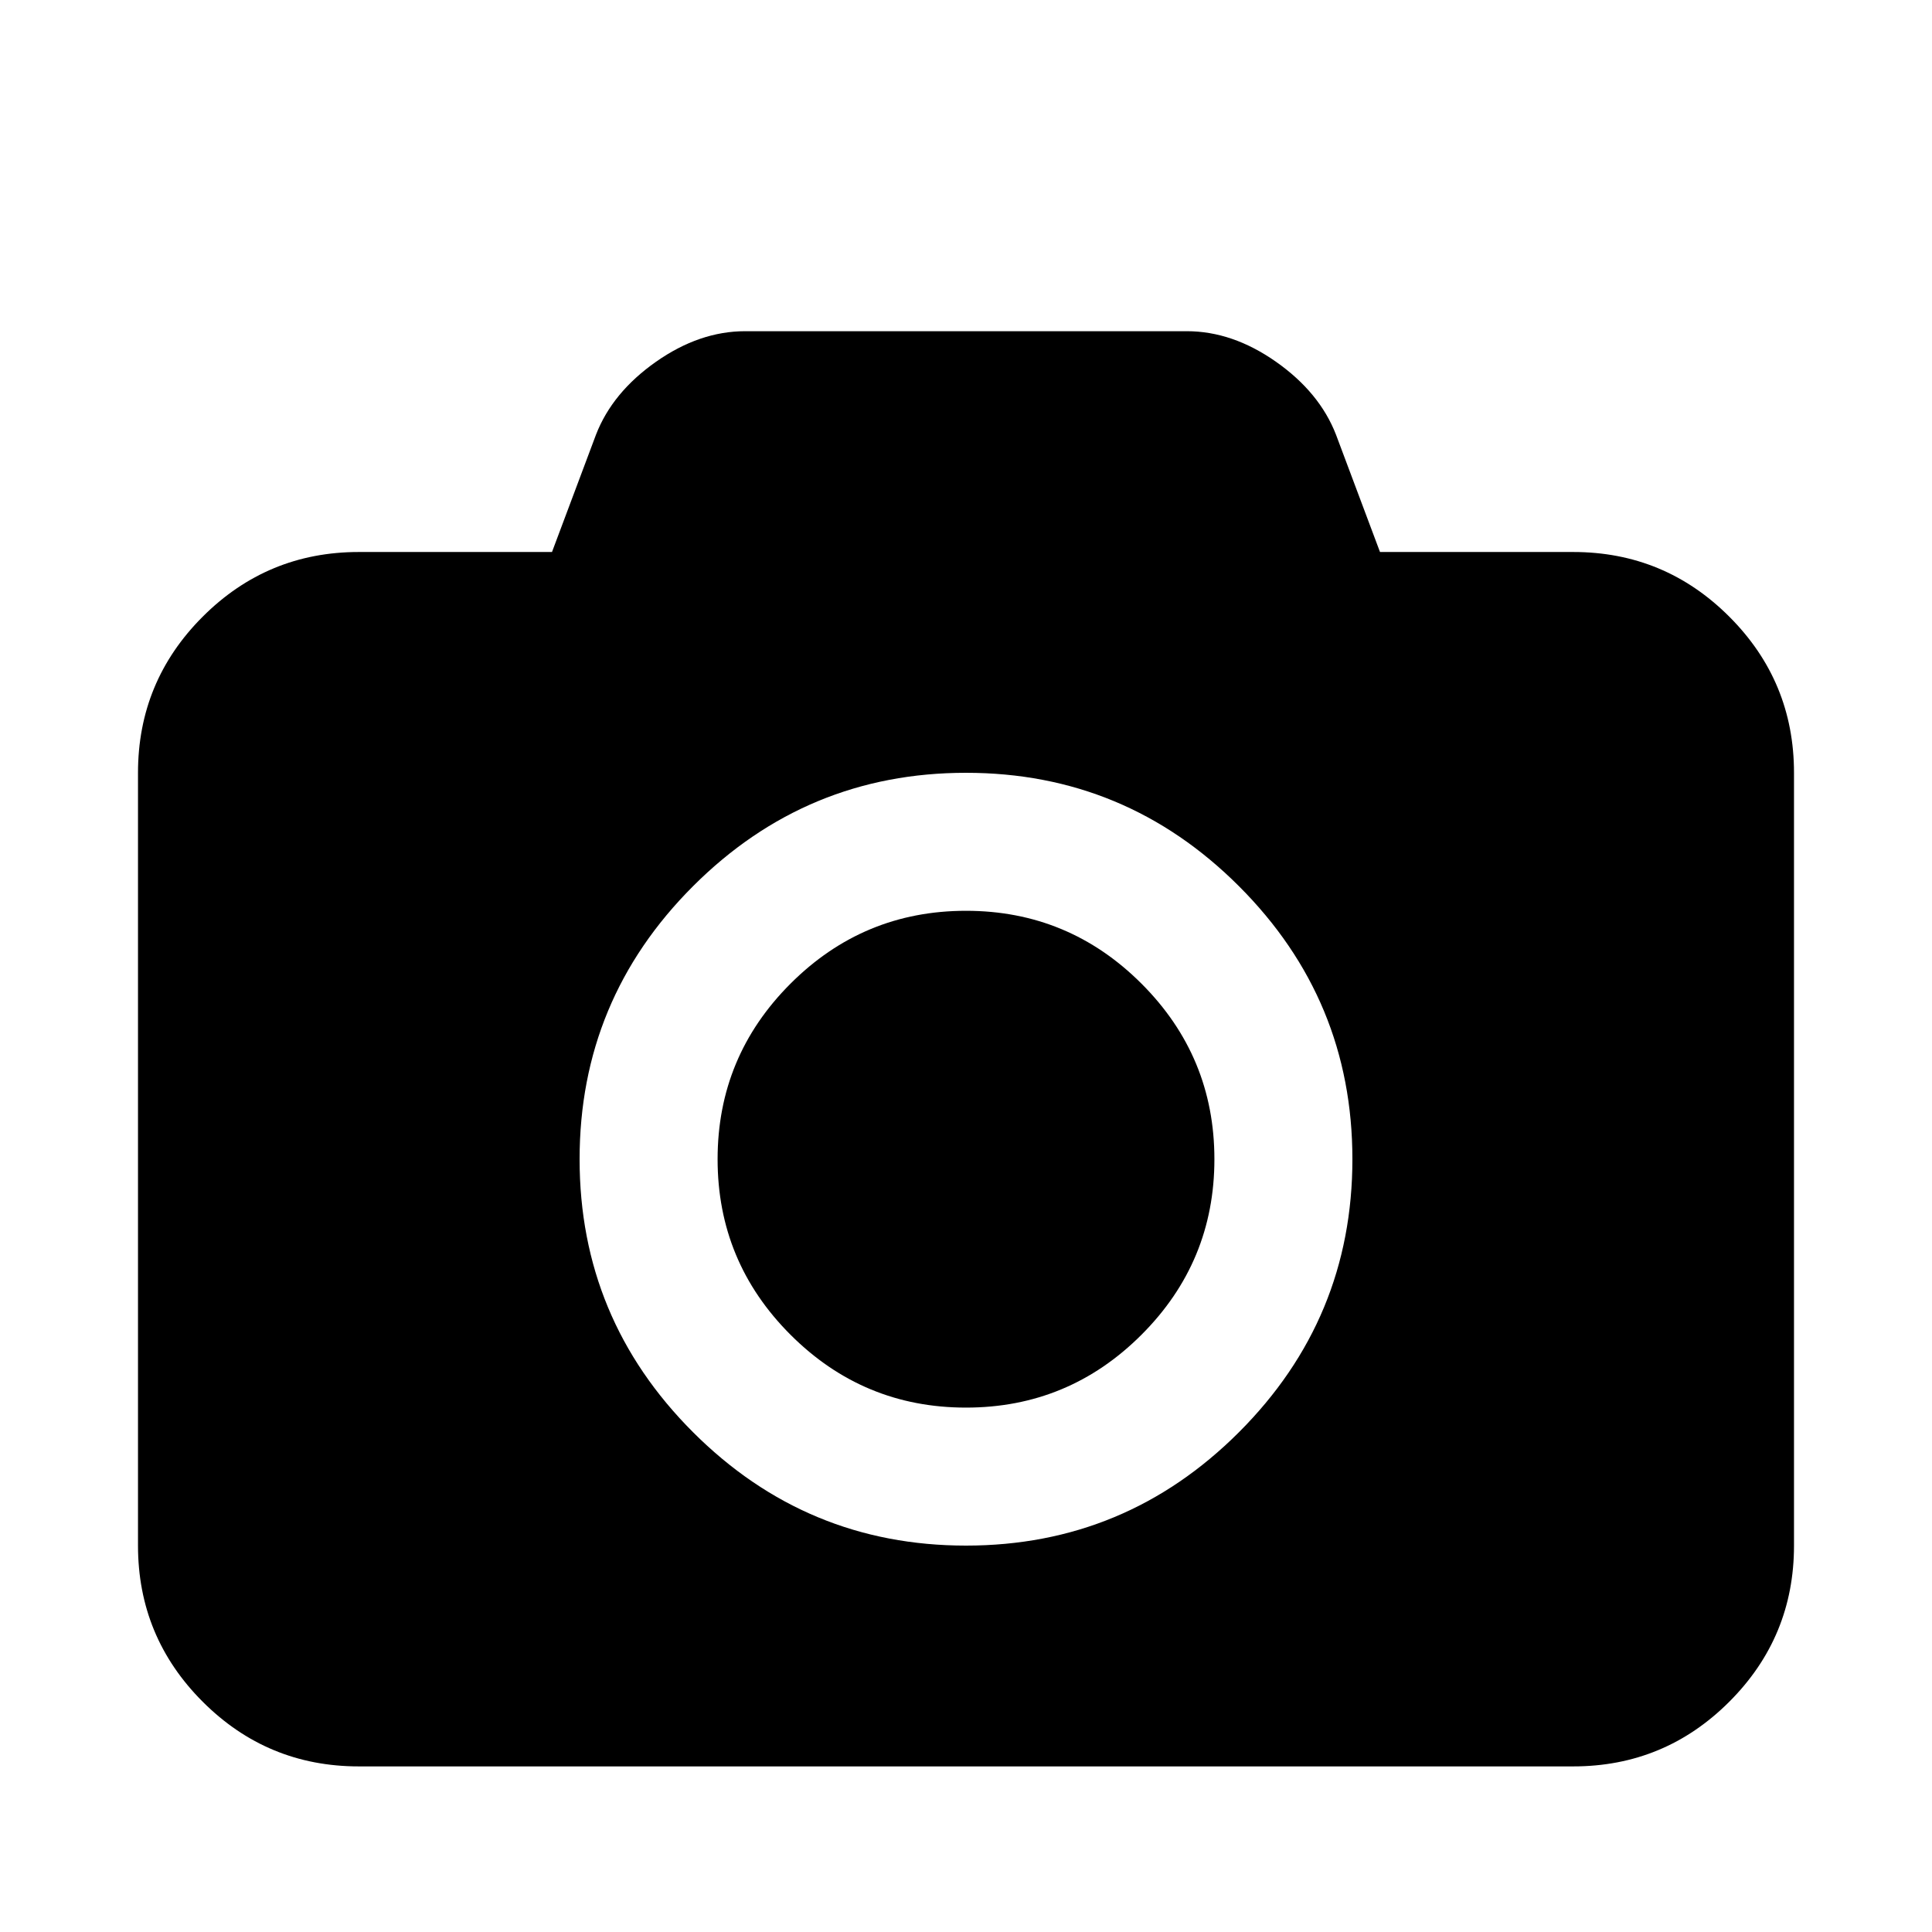 <svg viewBox="0 0 2240 2240" xmlns="http://www.w3.org/2000/svg"><path d="M1120 1056q119 0 203.5 84.5T1408 1344t-84.5 203.5T1120 1632t-203.5-84.5T832 1344t84.5-203.5T1120 1056zm704-416q106 0 181 75t75 181v896q0 106-75 181t-181 75H416q-106 0-181-75t-75-181V896q0-106 75-181t181-75h224l51-136q19-49 69.5-84.5T864 384h512q53 0 103.5 35.5T1549 504l51 136h224zm-704 1152q185 0 316.5-131.5T1568 1344t-131.5-316.5T1120 896t-316.5 131.5T672 1344t131.5 316.5T1120 1792z"/></svg>